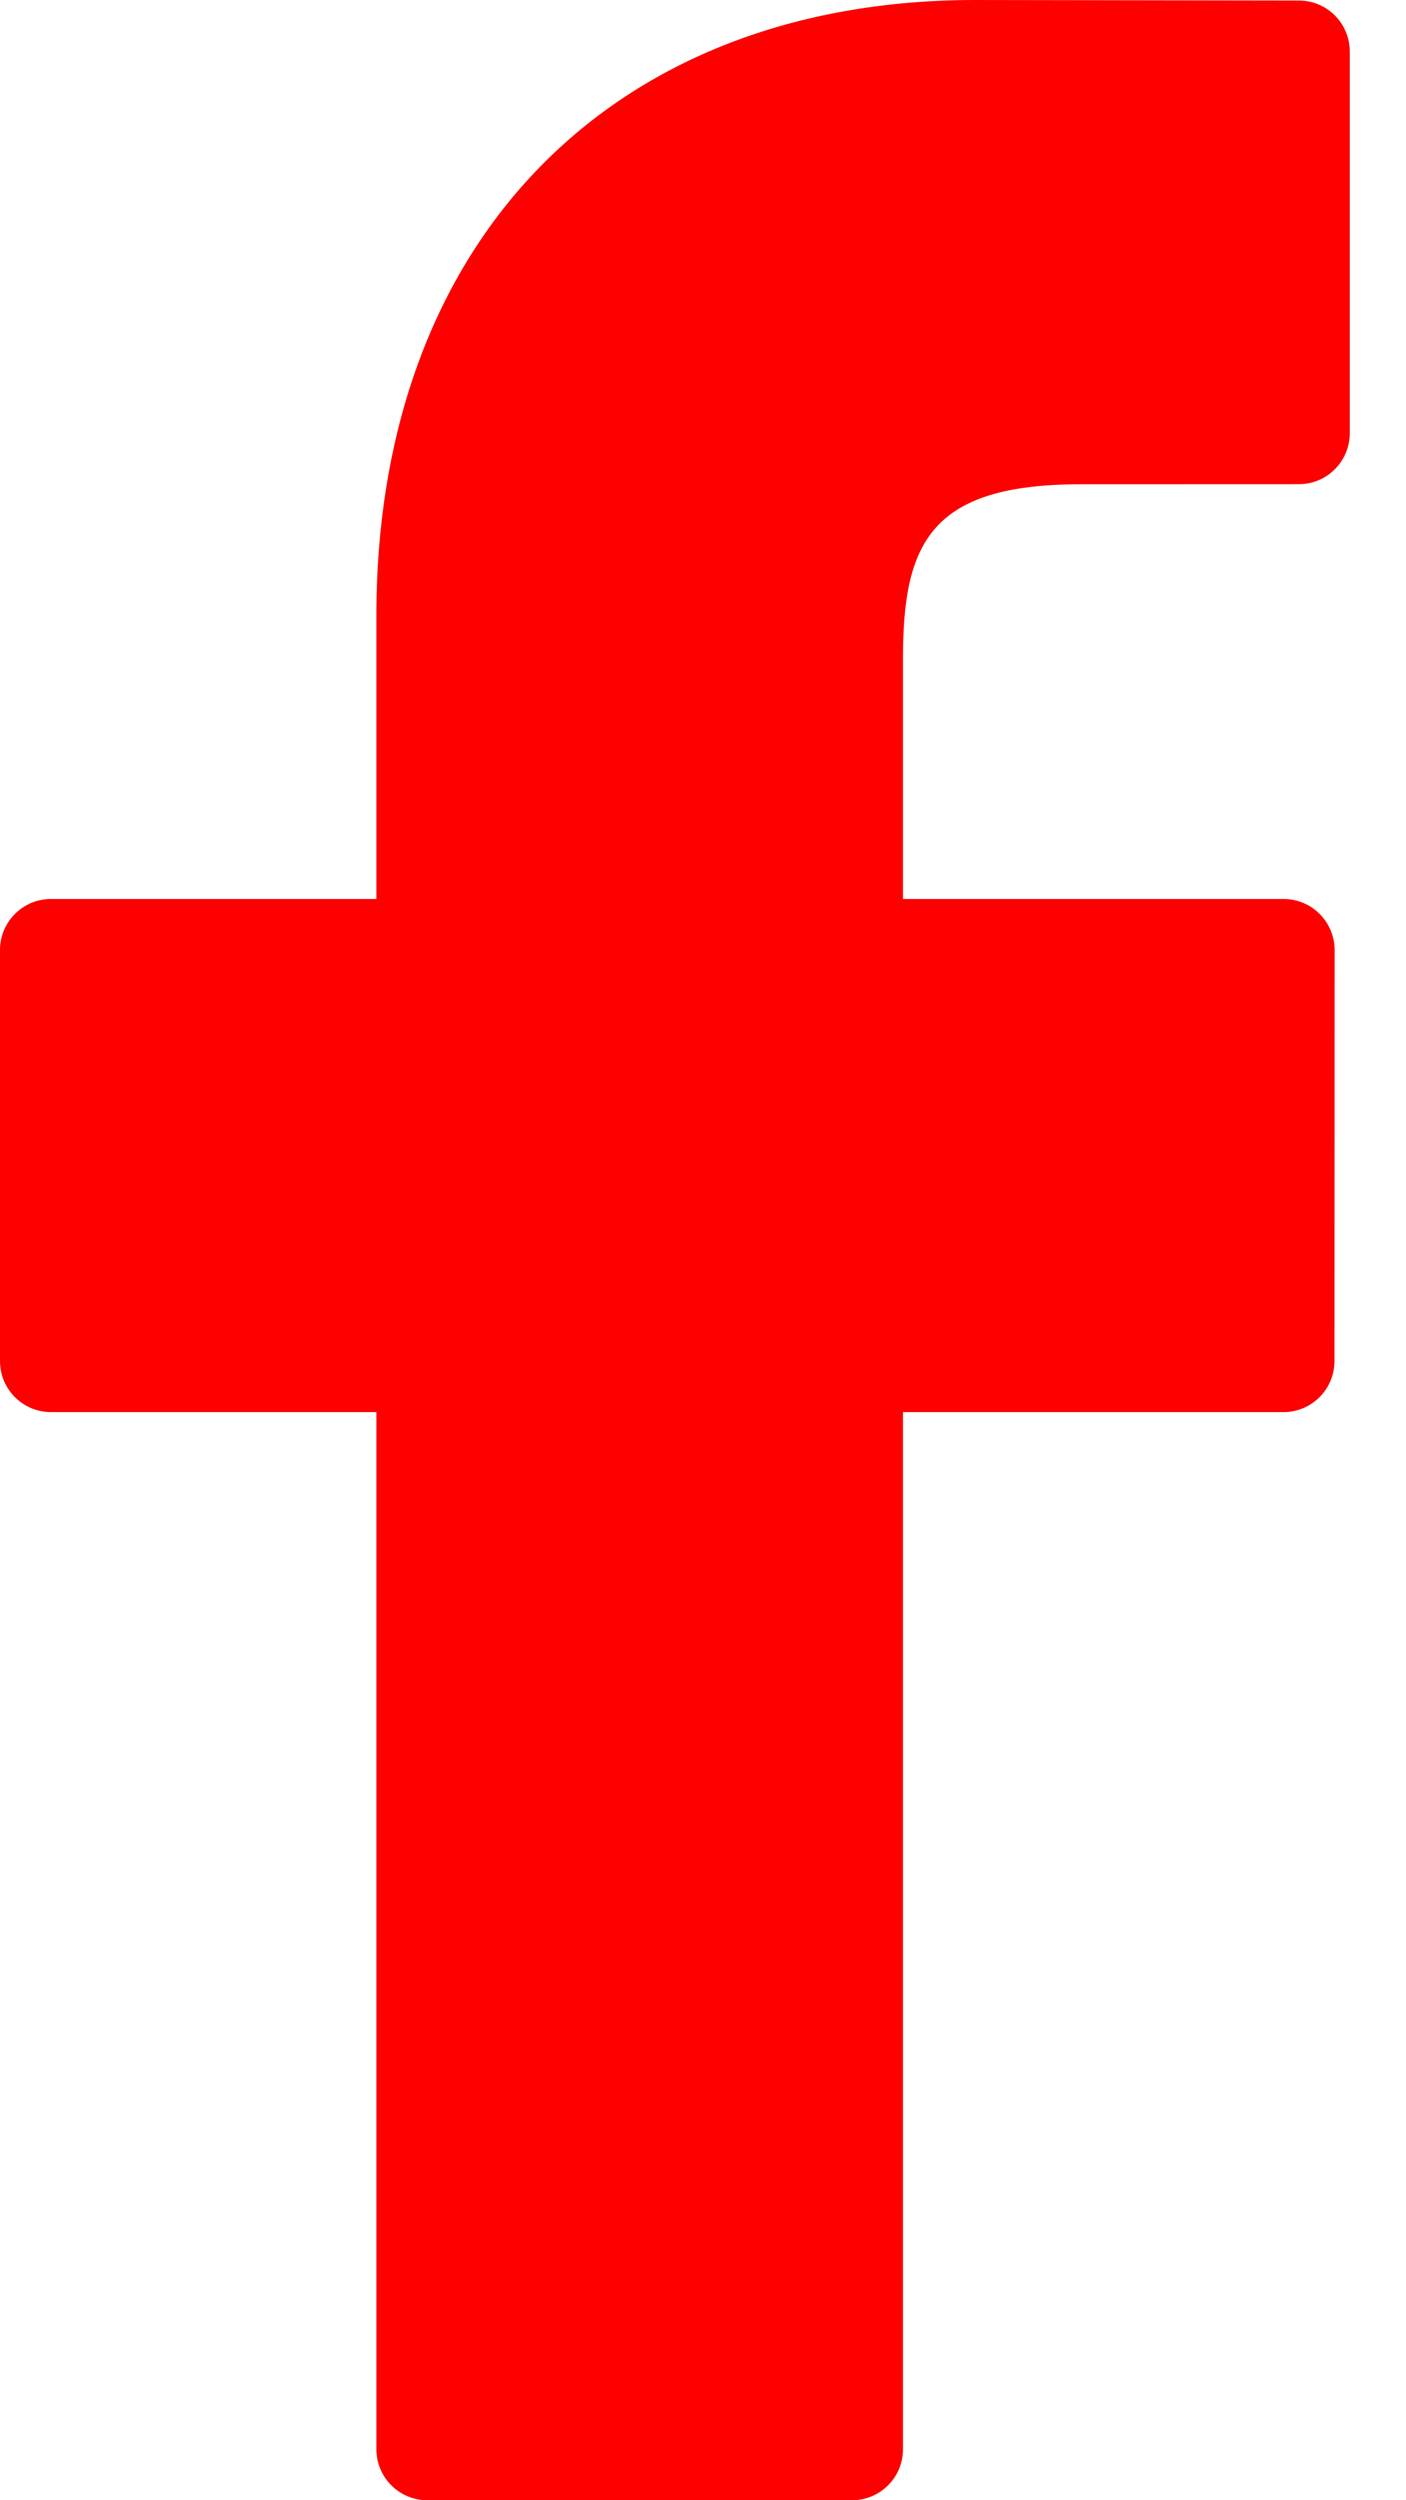 <svg width="18" height="32" viewBox="0 0 18 32" fill="none" xmlns="http://www.w3.org/2000/svg">
<path d="M16.629 0.007L12.485 0C7.828 0 4.819 3.091 4.819 7.875V11.506H0.652C0.292 11.506 0 11.799 0 12.159V17.42C0 17.781 0.292 18.073 0.652 18.073H4.819V31.348C4.819 31.708 5.111 32 5.471 32H10.908C11.268 32 11.56 31.708 11.56 31.348V18.073H16.432C16.792 18.073 17.084 17.781 17.084 17.42L17.086 12.159C17.086 11.986 17.017 11.82 16.895 11.698C16.773 11.575 16.607 11.506 16.434 11.506H11.56V8.428C11.56 6.949 11.912 6.198 13.837 6.198L16.629 6.197C16.988 6.197 17.28 5.904 17.28 5.544V0.659C17.28 0.299 16.989 0.007 16.629 0.007Z" fill="#FD0000"/>
</svg>
